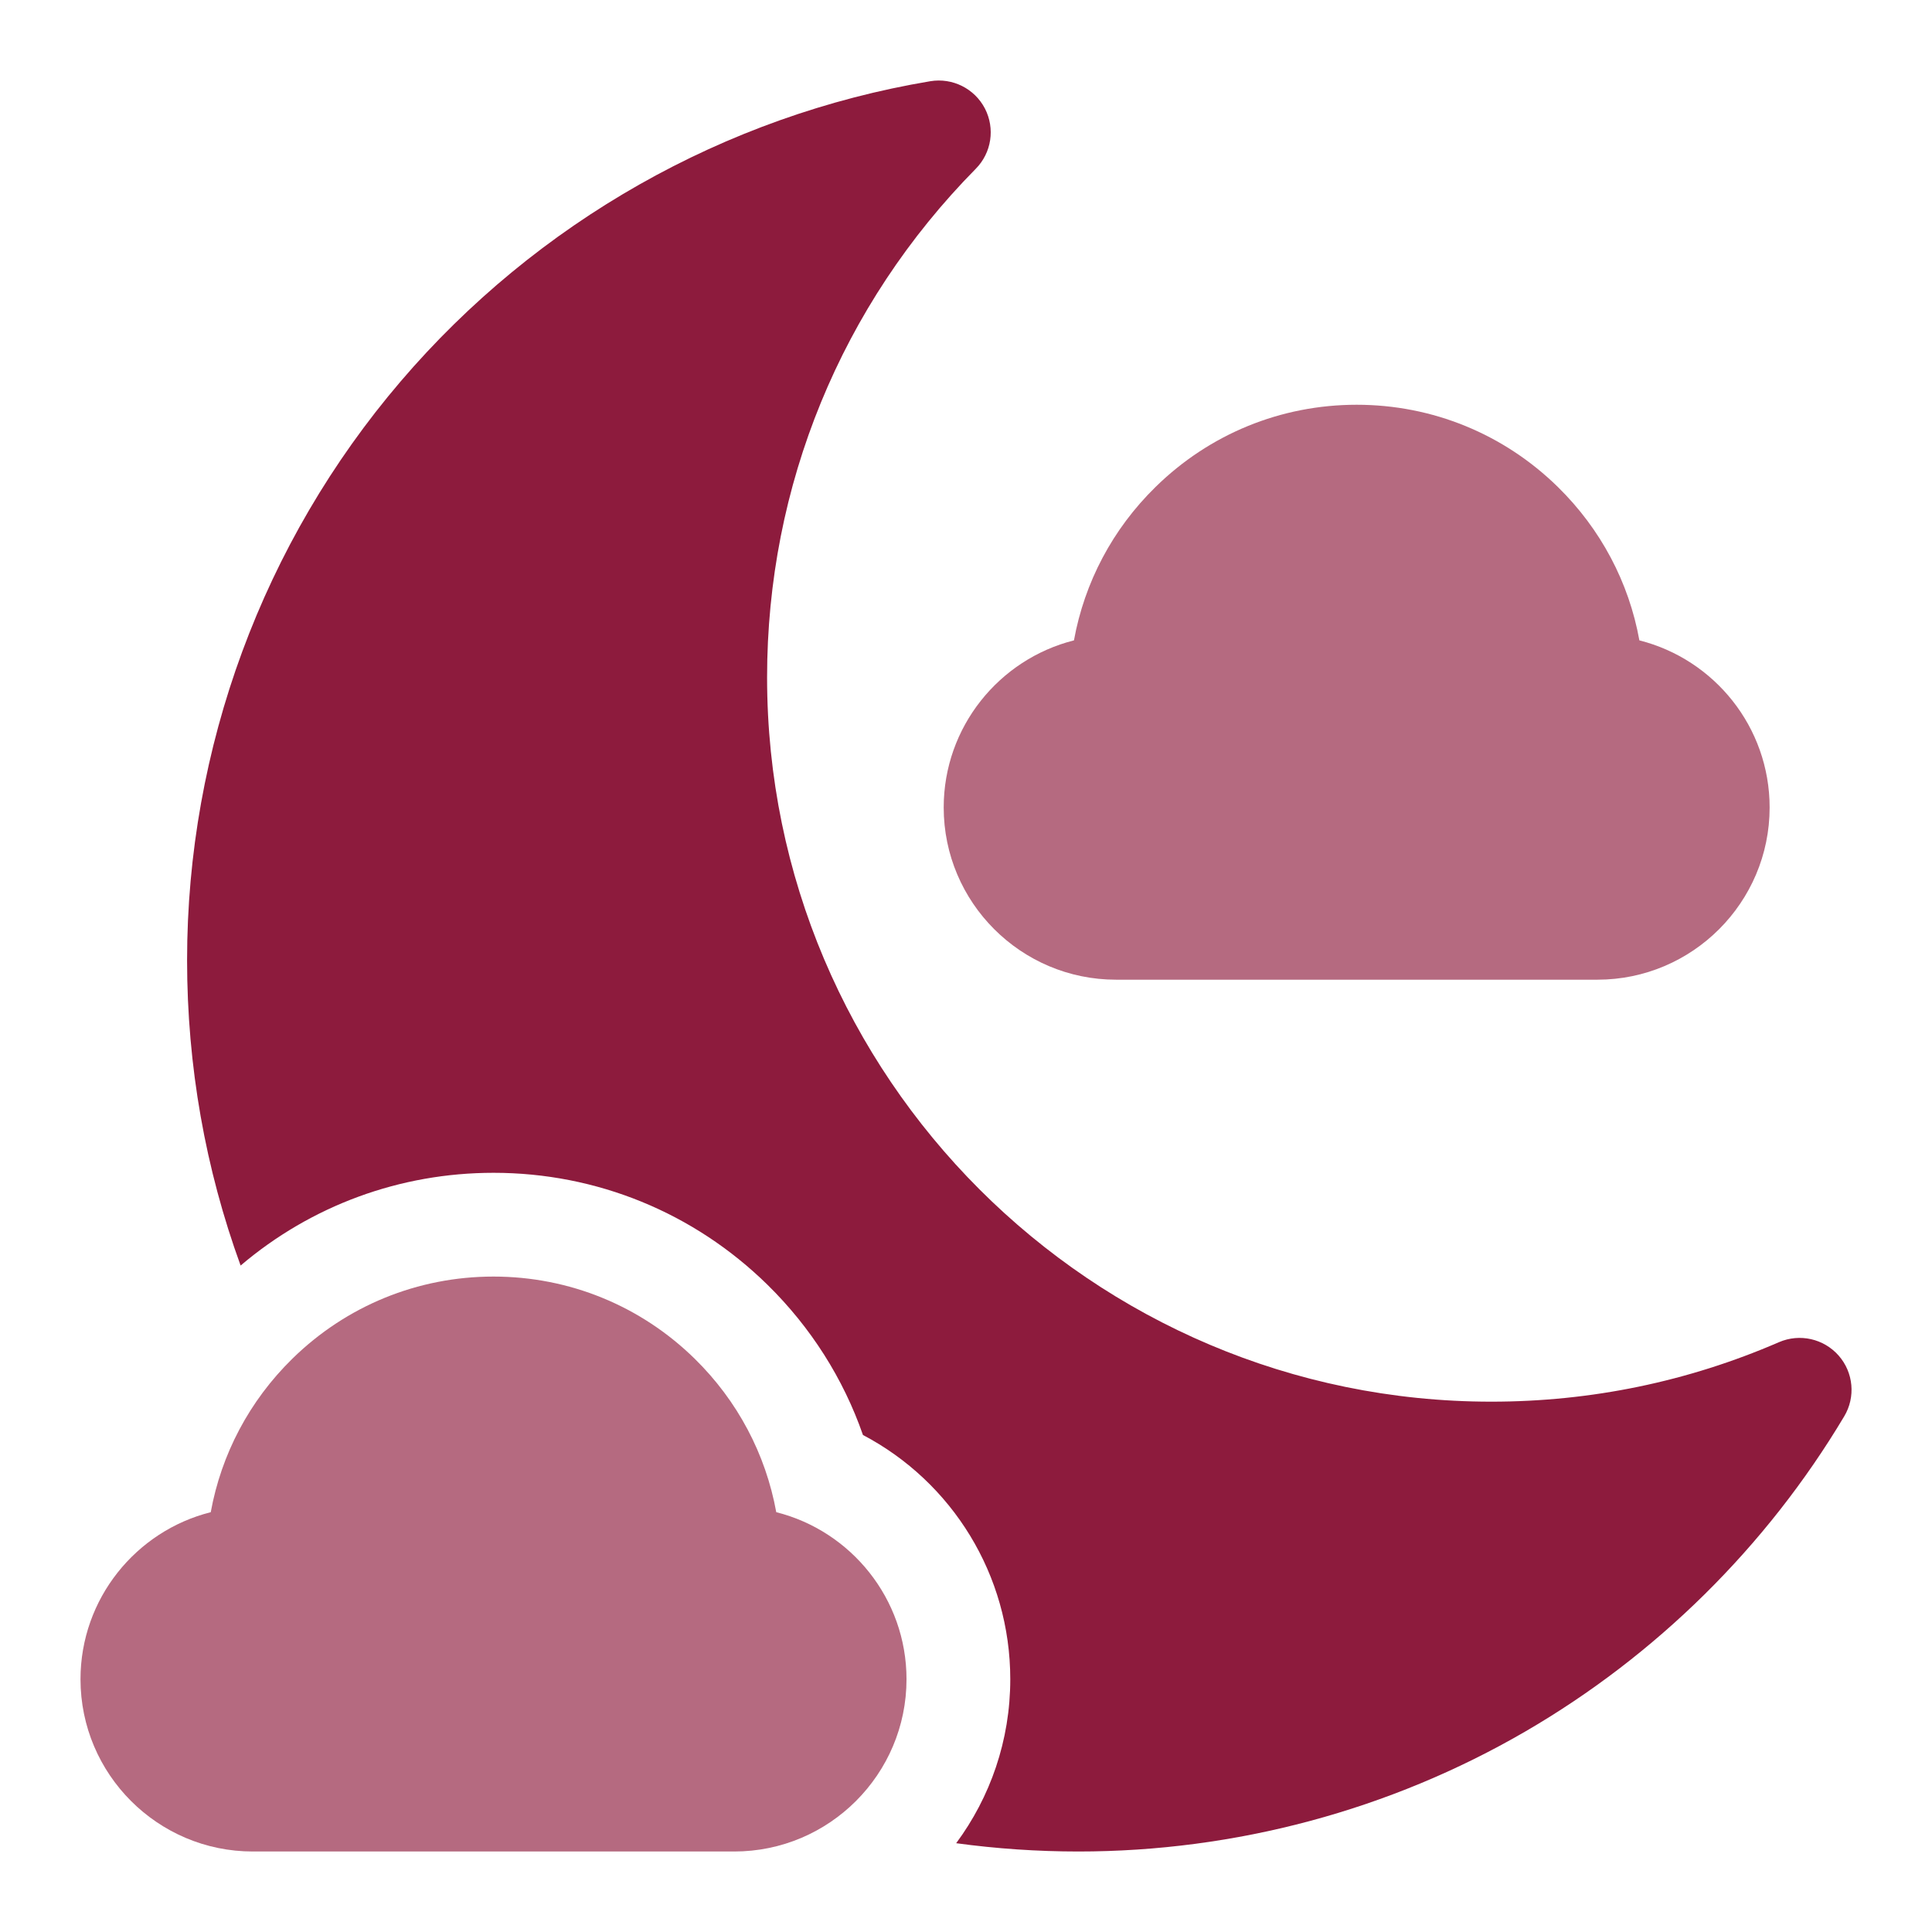 <svg width="24" height="24" viewBox="0 0 24 24" fill="none" xmlns="http://www.w3.org/2000/svg">
<path d="M22.84 16.839C22.655 16.629 22.356 16.562 22.099 16.673C20.969 17.163 19.766 17.412 18.525 17.412C13.564 17.412 9.529 13.376 9.529 8.415C9.529 6.036 10.449 3.792 12.121 2.097C12.318 1.898 12.363 1.596 12.235 1.348C12.106 1.1 11.832 0.963 11.556 1.009C9.003 1.436 6.666 2.761 4.976 4.739C3.266 6.74 2.324 9.293 2.324 11.928C2.324 13.242 2.552 14.522 2.989 15.721C3.866 14.976 4.969 14.569 6.131 14.569C7.411 14.569 8.619 15.063 9.533 15.959C10.073 16.489 10.476 17.125 10.72 17.826C11.827 18.408 12.55 19.564 12.55 20.86C12.55 21.622 12.3 22.327 11.878 22.897C12.377 22.965 12.884 23 13.396 23C15.348 23 17.267 22.485 18.945 21.511C20.573 20.566 21.944 19.212 22.909 17.595C23.053 17.355 23.025 17.049 22.84 16.839Z" fill="#8D1B3D"/>
<path d="M9.121 23H3.14C1.96 23 1 22.04 1 20.86C1 19.86 1.69 19.018 2.618 18.785C2.749 18.064 3.098 17.402 3.631 16.879C4.302 16.221 5.19 15.858 6.13 15.858C7.071 15.858 7.959 16.221 8.63 16.879C9.163 17.402 9.512 18.064 9.643 18.785C10.571 19.018 11.261 19.86 11.261 20.86C11.261 22.04 10.301 23 9.121 23Z" fill="#8D1B3D" fill-opacity="0.65"/>
<path d="M19.844 12.17H13.863C12.683 12.17 11.723 11.21 11.723 10.031C11.723 9.031 12.412 8.189 13.341 7.955C13.472 7.234 13.821 6.572 14.354 6.05C15.025 5.391 15.912 5.028 16.853 5.028C17.794 5.028 18.681 5.391 19.353 6.05C19.885 6.572 20.235 7.234 20.365 7.955C21.294 8.189 21.983 9.031 21.983 10.031C21.983 11.21 21.023 12.17 19.844 12.17Z" fill="#8D1B3D" fill-opacity="0.65"/>
</svg>
